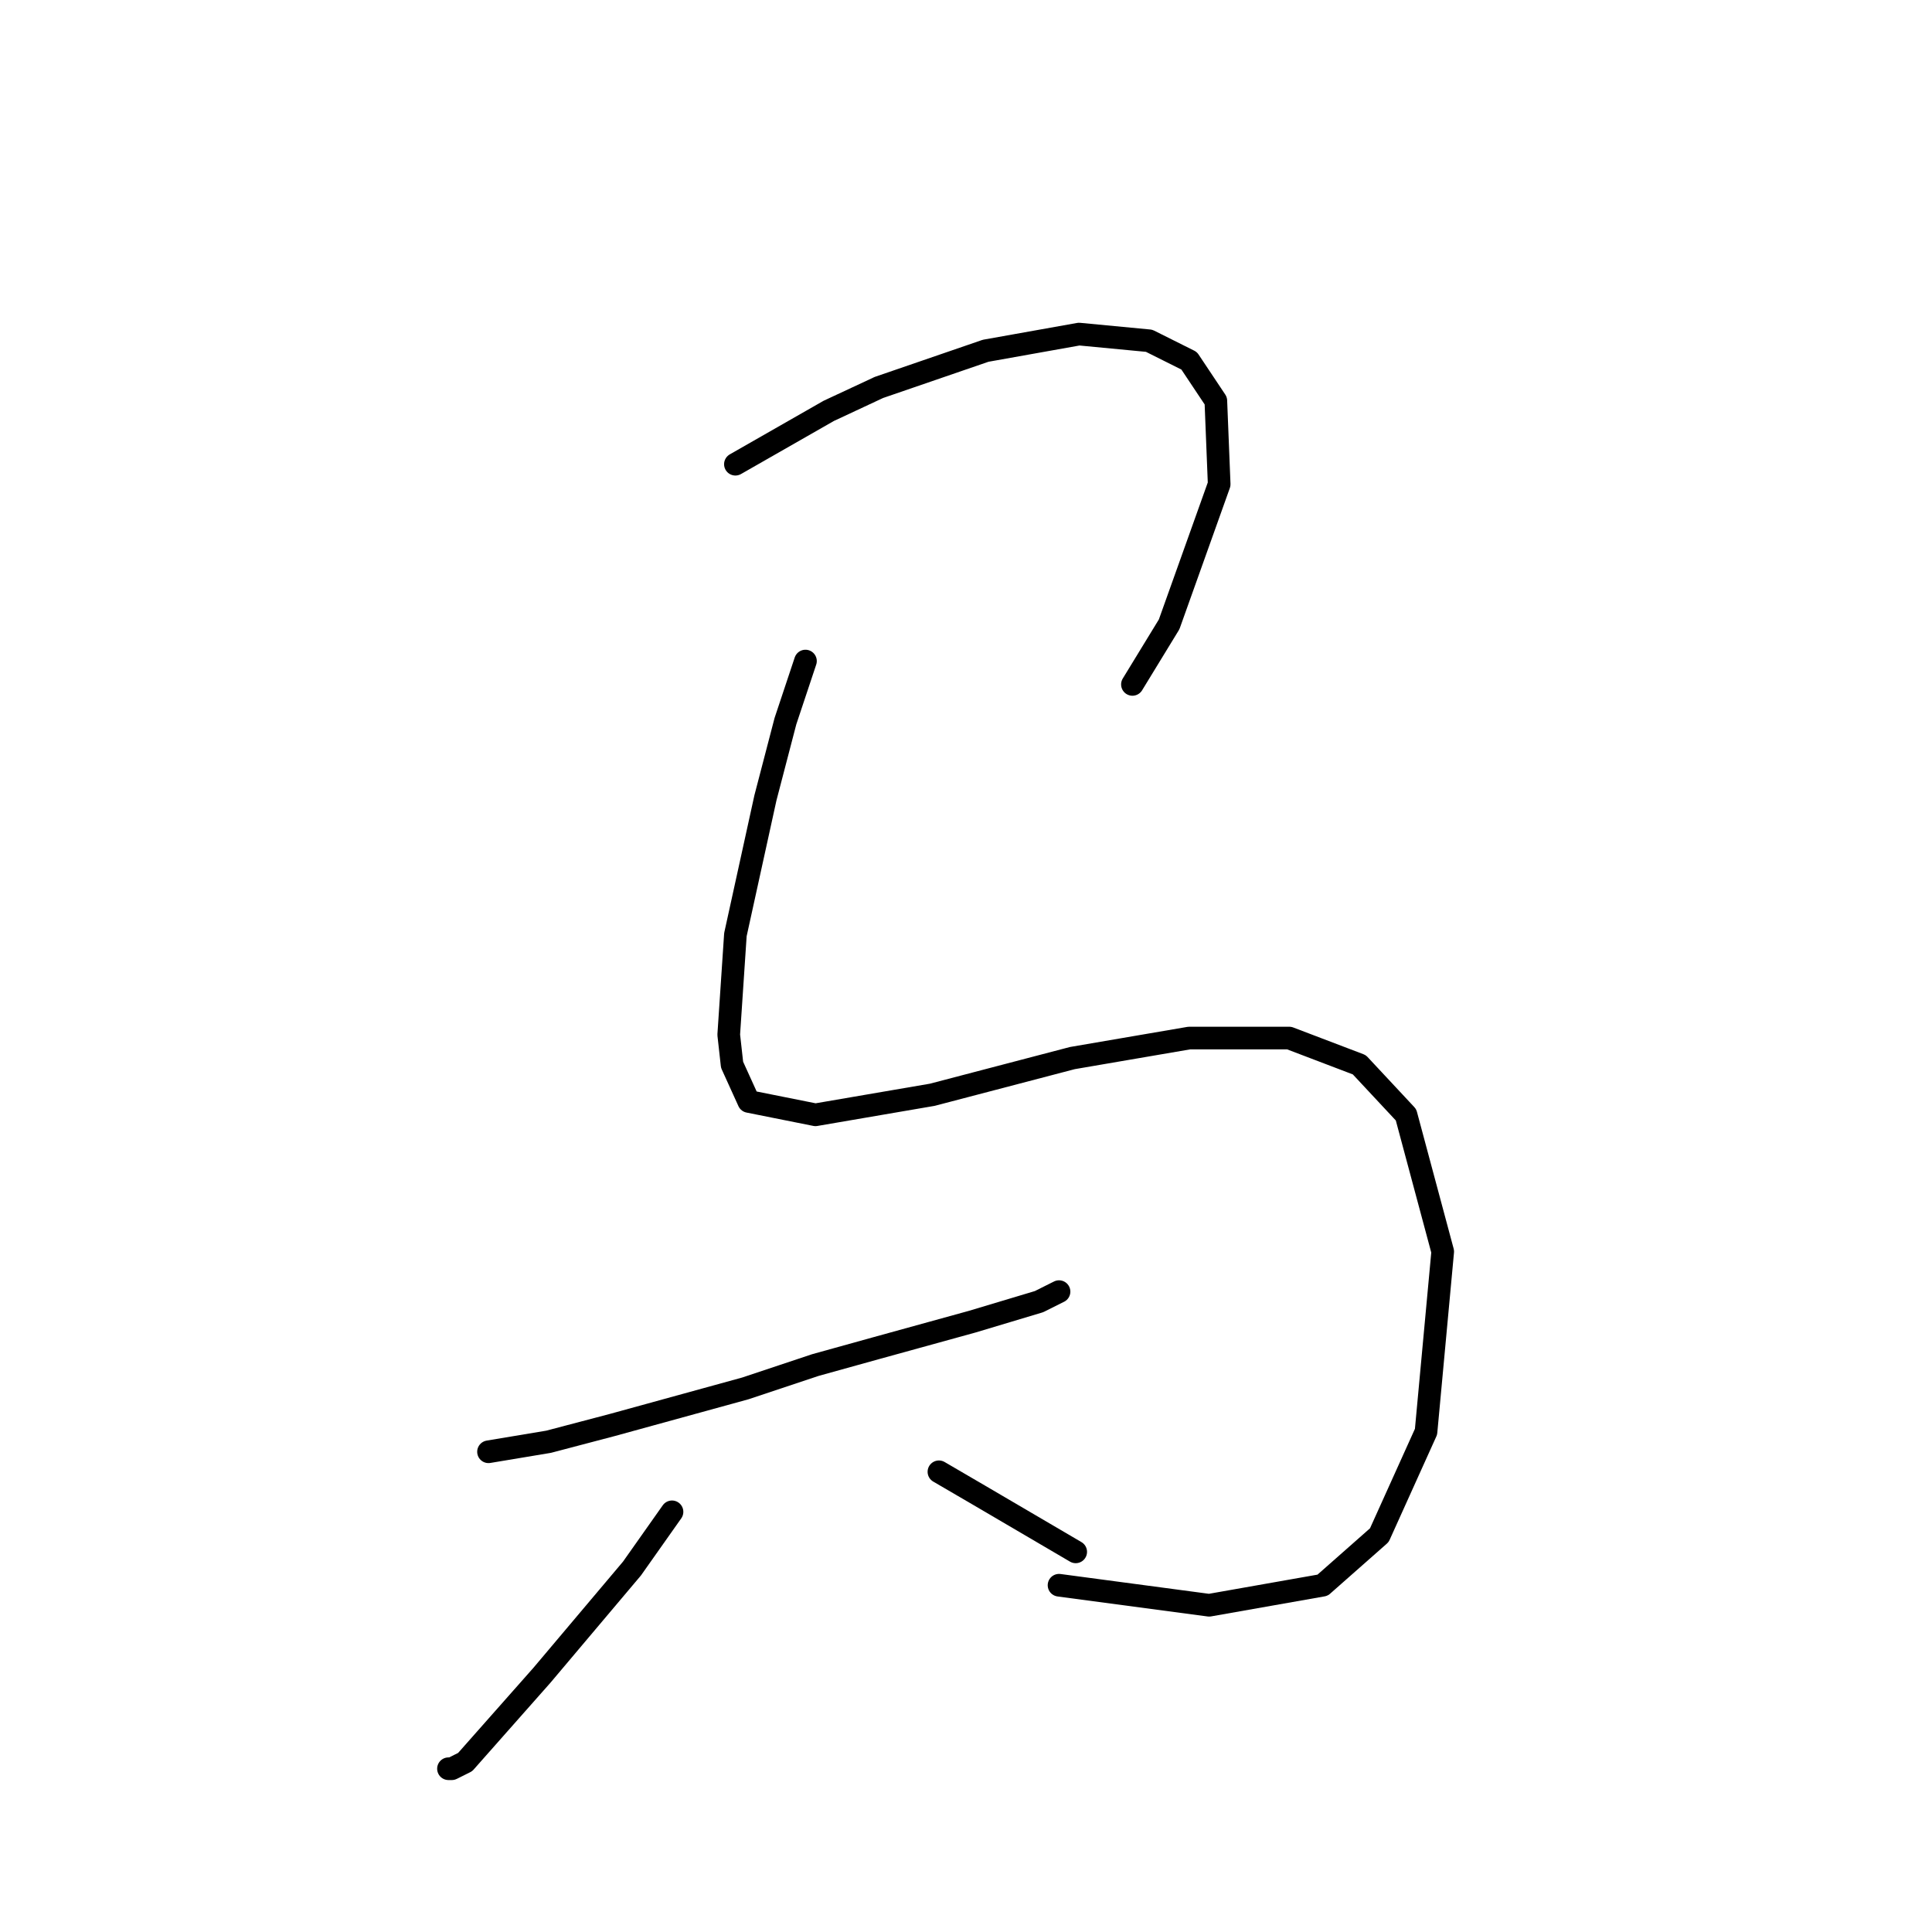 <?xml version="1.0" standalone="no"?>
    <svg width="256" height="256" xmlns="http://www.w3.org/2000/svg" version="1.1">
    <polyline stroke="black" stroke-width="3" stroke-linecap="round" fill="transparent" stroke-linejoin="round" points="97.445 61.51 109.823 54.437 116.454 51.342 130.601 46.479 142.979 44.269 152.263 45.153 157.568 47.805 161.105 53.11 161.547 64.163 154.916 82.73 150.053 90.688 150.053 90.688 " />
        <polyline stroke="black" stroke-width="3" stroke-linecap="round" fill="transparent" stroke-linejoin="round" points="106.728 87.593 104.076 95.551 101.423 105.719 97.445 123.844 96.56 137.107 97.003 141.086 99.213 145.949 108.055 147.717 123.528 145.064 142.095 140.201 157.568 137.549 170.831 137.549 180.115 141.086 186.304 147.717 191.167 165.842 188.956 189.715 182.767 203.42 175.252 210.051 160.221 212.704 140.327 210.051 140.327 210.051 " />
        <polyline stroke="black" stroke-width="3" stroke-linecap="round" fill="transparent" stroke-linejoin="round" points="64.73 192.368 72.688 191.041 81.087 188.831 98.771 183.968 108.055 180.873 116.012 178.663 128.833 175.126 137.674 172.474 140.327 171.147 140.327 171.147 " />
        <polyline stroke="black" stroke-width="3" stroke-linecap="round" fill="transparent" stroke-linejoin="round" points="89.045 200.325 83.74 207.841 71.804 221.987 61.636 233.482 59.867 234.366 59.425 234.366 59.425 234.366 " />
        <polyline stroke="black" stroke-width="3" stroke-linecap="round" fill="transparent" stroke-linejoin="round" points="124.412 195.02 129.717 198.115 142.537 205.63 142.537 205.63 " />
        </svg>